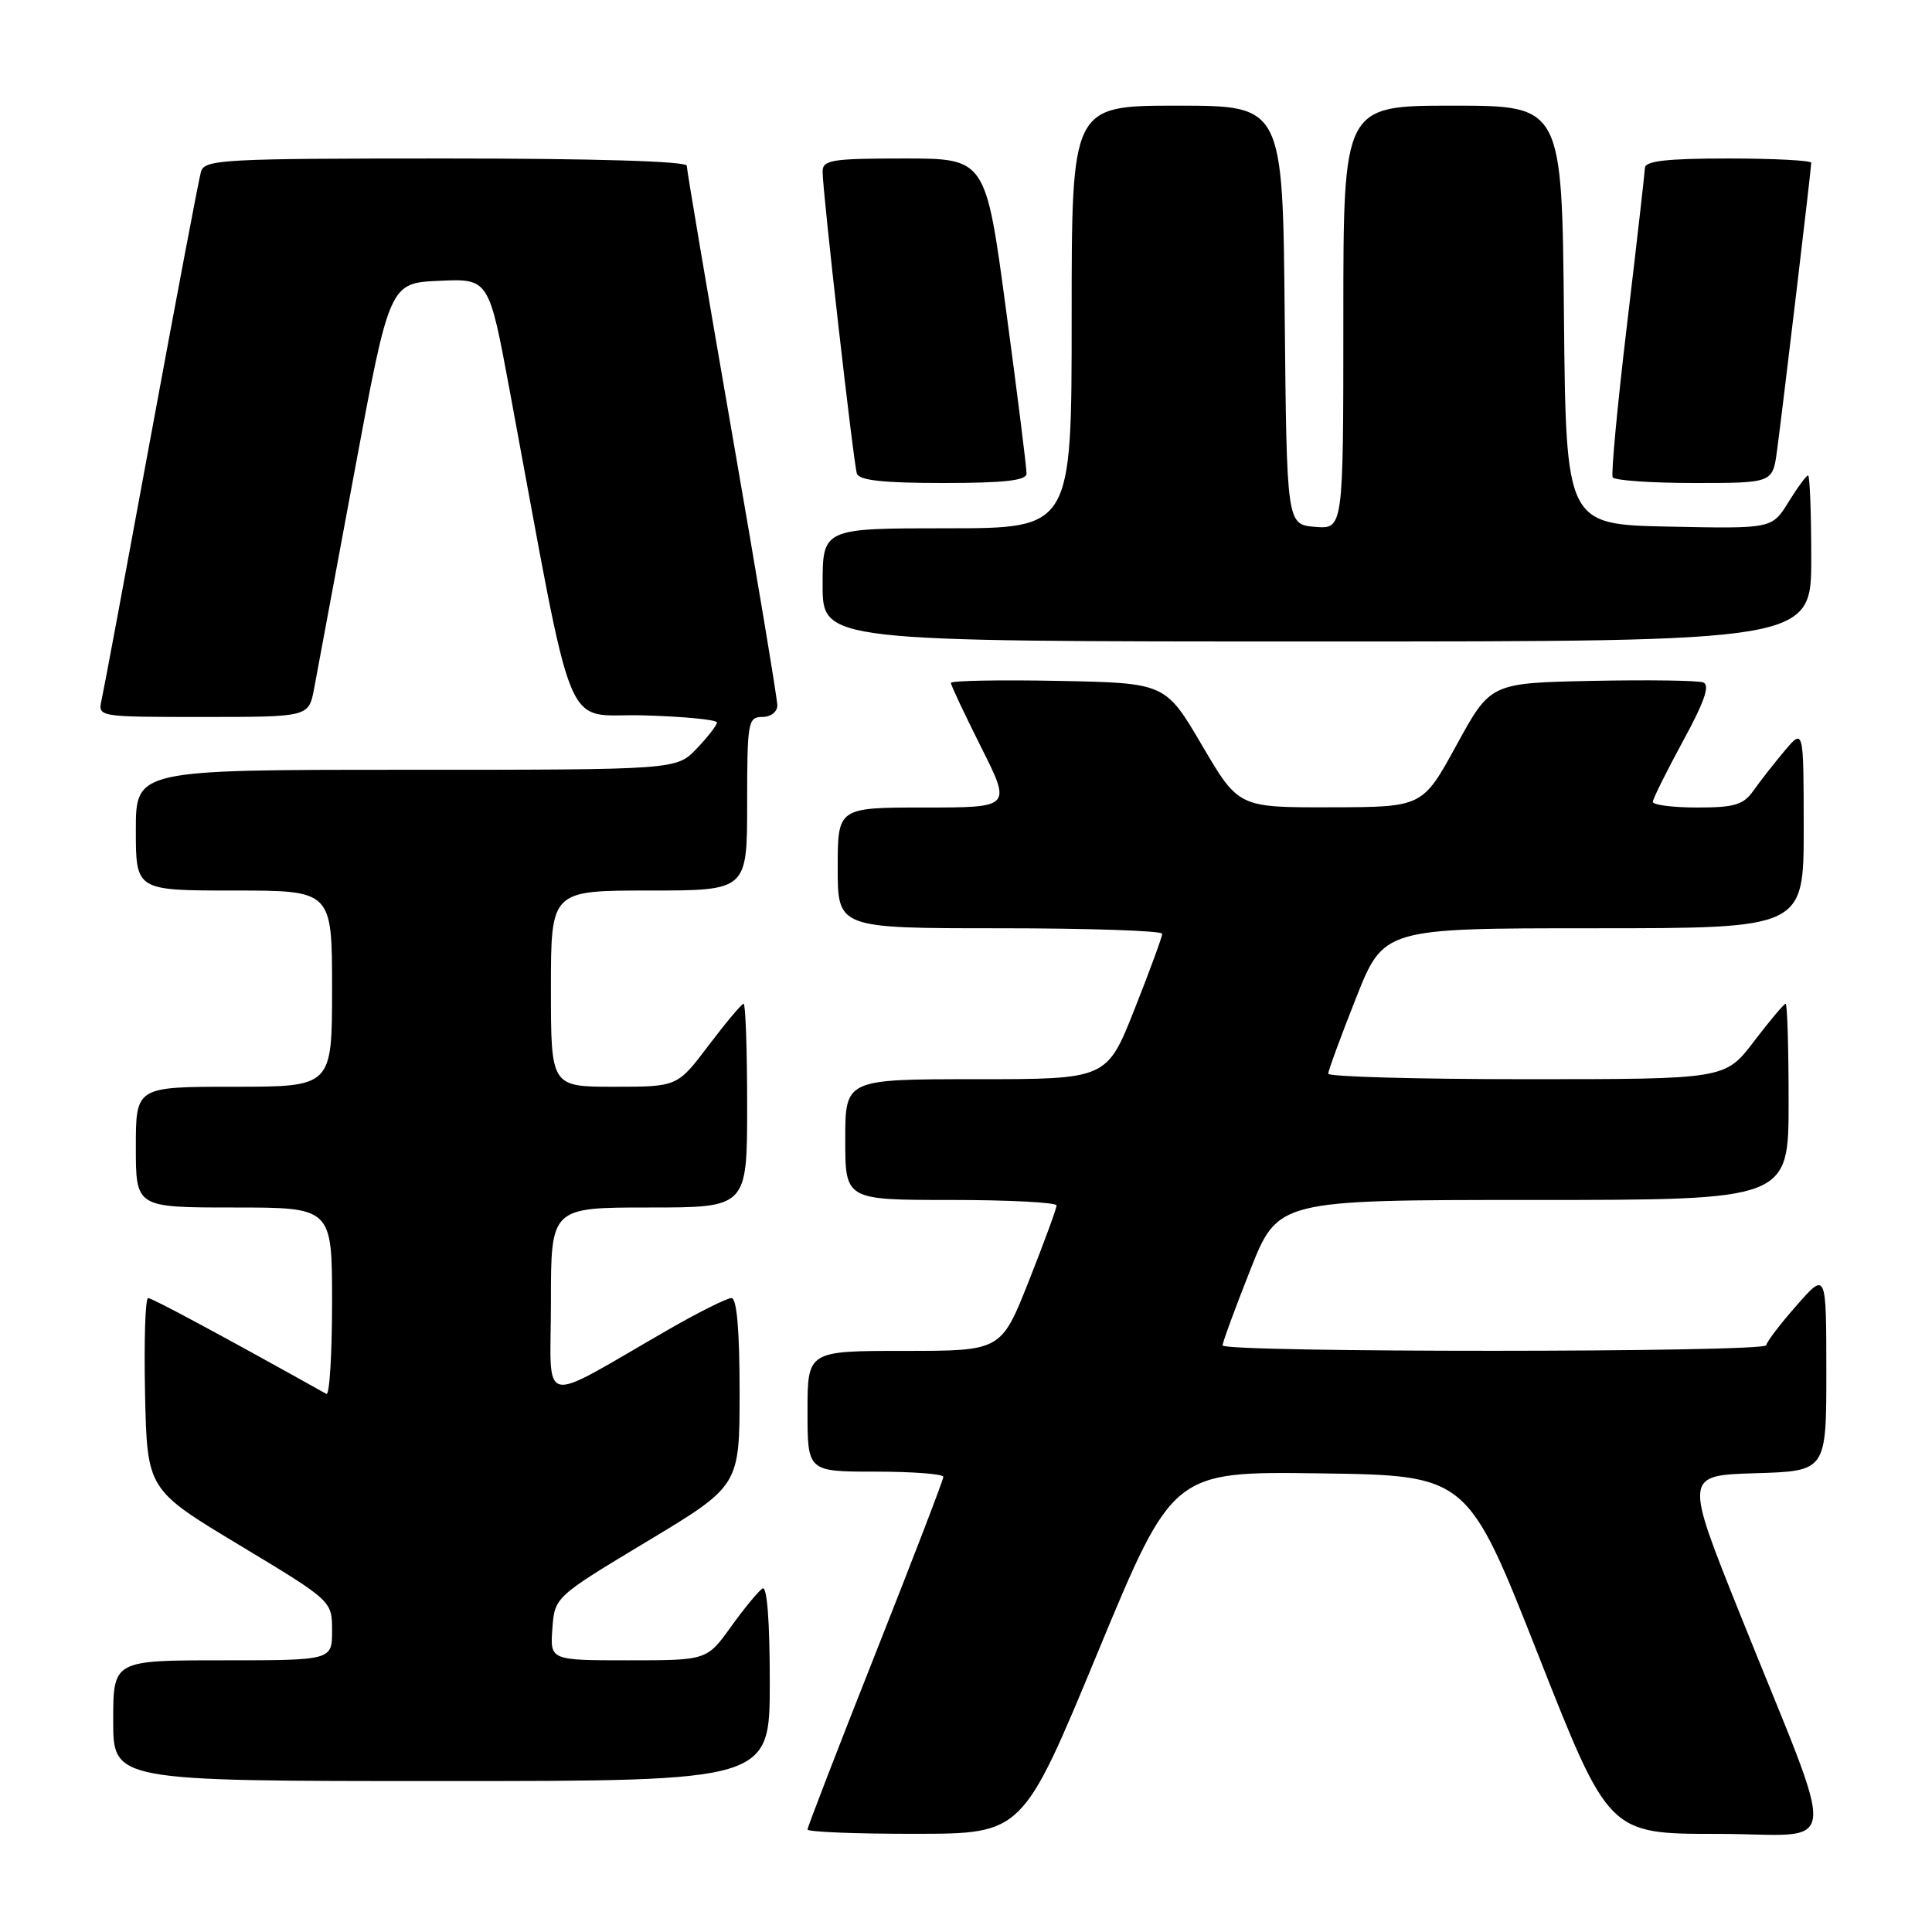 <?xml version="1.0" encoding="UTF-8" standalone="no"?>
<!DOCTYPE svg PUBLIC "-//W3C//DTD SVG 1.1//EN" "http://www.w3.org/Graphics/SVG/1.1/DTD/svg11.dtd" >
<svg xmlns="http://www.w3.org/2000/svg" xmlns:xlink="http://www.w3.org/1999/xlink" version="1.1" viewBox="0 0 256 256">
 <g >
 <path fill="currentColor"
d=" M 145.45 218.97 C 155.40 194.96 155.40 194.96 174.93 195.23 C 194.45 195.50 194.45 195.50 203.81 219.25 C 213.17 243.00 213.17 243.00 227.57 243.00 C 244.15 243.00 243.76 246.77 230.61 214.00 C 223.19 195.50 223.19 195.50 232.59 195.21 C 242.00 194.93 242.00 194.93 242.00 181.71 C 241.99 168.50 241.99 168.50 238.04 173.00 C 235.86 175.47 234.07 177.84 234.04 178.25 C 233.99 179.22 162.00 179.24 162.00 178.27 C 162.00 177.87 163.65 173.37 165.67 168.27 C 169.34 159.00 169.34 159.00 203.17 159.00 C 237.00 159.00 237.00 159.00 237.00 146.00 C 237.00 138.85 236.82 133.00 236.61 133.00 C 236.39 133.00 234.50 135.25 232.40 138.00 C 228.59 143.00 228.59 143.00 202.29 143.00 C 187.83 143.00 176.00 142.67 176.00 142.27 C 176.00 141.87 177.65 137.37 179.67 132.27 C 183.34 123.00 183.34 123.00 211.17 123.00 C 239.00 123.00 239.00 123.00 239.00 109.75 C 238.99 96.50 238.99 96.50 236.46 99.50 C 235.07 101.15 233.23 103.51 232.35 104.75 C 231.02 106.65 229.85 107.00 224.88 107.00 C 221.65 107.00 219.01 106.66 219.01 106.25 C 219.02 105.84 220.82 102.22 223.00 98.21 C 225.85 92.98 226.61 90.79 225.69 90.43 C 224.98 90.16 218.35 90.07 210.95 90.22 C 197.50 90.50 197.50 90.50 193.00 98.72 C 188.50 106.95 188.50 106.95 176.30 106.97 C 164.11 107.00 164.11 107.00 159.27 98.75 C 154.42 90.50 154.42 90.50 140.21 90.22 C 132.40 90.07 126.00 90.19 126.00 90.49 C 126.00 90.80 127.81 94.63 130.01 99.02 C 134.02 107.00 134.02 107.00 122.51 107.00 C 111.00 107.00 111.00 107.00 111.00 115.00 C 111.00 123.00 111.00 123.00 132.50 123.00 C 144.32 123.00 154.00 123.33 154.00 123.73 C 154.00 124.13 152.35 128.63 150.33 133.73 C 146.66 143.00 146.66 143.00 129.33 143.00 C 112.00 143.00 112.00 143.00 112.00 151.00 C 112.00 159.00 112.00 159.00 126.00 159.00 C 133.70 159.00 140.00 159.33 140.00 159.73 C 140.00 160.13 138.35 164.63 136.33 169.73 C 132.66 179.00 132.66 179.00 119.83 179.00 C 107.00 179.00 107.00 179.00 107.00 187.00 C 107.00 195.00 107.00 195.00 116.00 195.00 C 120.95 195.00 125.00 195.31 125.00 195.69 C 125.00 196.07 120.95 206.61 116.00 219.11 C 111.05 231.61 107.00 242.10 107.00 242.42 C 107.00 242.74 113.41 243.00 121.25 242.99 C 135.50 242.98 135.50 242.98 145.45 218.97 Z  M 102.00 222.94 C 102.00 214.81 101.64 210.11 101.04 210.48 C 100.51 210.81 98.63 213.08 96.87 215.54 C 93.66 220.00 93.66 220.00 83.27 220.00 C 72.89 220.00 72.89 220.00 73.19 215.81 C 73.50 211.61 73.50 211.61 85.75 204.24 C 98.00 196.87 98.00 196.87 98.00 184.44 C 98.00 176.23 97.63 172.00 96.92 172.00 C 96.33 172.00 92.62 173.85 88.67 176.12 C 71.02 186.26 73.00 186.71 73.00 172.54 C 73.00 160.00 73.00 160.00 86.00 160.00 C 99.00 160.00 99.00 160.00 99.00 146.50 C 99.00 139.07 98.79 133.00 98.53 133.00 C 98.28 133.00 96.20 135.48 93.91 138.50 C 89.76 144.00 89.76 144.00 81.38 144.00 C 73.00 144.00 73.00 144.00 73.00 131.00 C 73.00 118.00 73.00 118.00 86.00 118.00 C 99.00 118.00 99.00 118.00 99.00 106.50 C 99.00 95.67 99.12 95.00 101.00 95.00 C 102.14 95.00 103.00 94.33 103.00 93.46 C 103.00 92.61 100.30 76.39 97.00 57.42 C 93.70 38.44 91.00 22.49 91.00 21.96 C 91.00 21.37 78.78 21.00 59.07 21.00 C 29.51 21.00 27.10 21.13 26.63 22.75 C 26.35 23.71 23.39 39.35 20.04 57.50 C 16.70 75.65 13.74 91.51 13.46 92.75 C 12.96 95.00 12.96 95.00 26.94 95.00 C 40.91 95.00 40.91 95.00 41.62 91.25 C 42.00 89.19 44.41 76.25 46.97 62.50 C 51.62 37.50 51.62 37.50 58.20 37.21 C 64.78 36.91 64.78 36.91 67.53 51.71 C 76.38 99.28 74.40 94.47 85.27 94.79 C 90.62 94.94 95.00 95.37 95.00 95.73 C 95.00 96.09 93.79 97.65 92.31 99.20 C 89.63 102.00 89.63 102.00 53.81 102.00 C 18.00 102.00 18.00 102.00 18.00 110.00 C 18.00 118.00 18.00 118.00 31.00 118.00 C 44.00 118.00 44.00 118.00 44.00 131.00 C 44.00 144.00 44.00 144.00 31.00 144.00 C 18.00 144.00 18.00 144.00 18.00 152.00 C 18.00 160.00 18.00 160.00 31.00 160.00 C 44.00 160.00 44.00 160.00 44.00 172.56 C 44.00 179.47 43.66 184.93 43.25 184.70 C 29.57 177.06 20.17 172.00 19.63 172.00 C 19.25 172.00 19.07 177.71 19.22 184.69 C 19.50 197.38 19.50 197.38 31.75 204.75 C 44.00 212.13 44.00 212.13 44.00 216.06 C 44.00 220.00 44.00 220.00 29.50 220.00 C 15.00 220.00 15.00 220.00 15.00 228.00 C 15.00 236.00 15.00 236.00 58.50 236.00 C 102.00 236.00 102.00 236.00 102.00 222.94 Z  M 240.00 74.00 C 240.00 67.95 239.81 63.00 239.58 63.00 C 239.35 63.00 238.18 64.59 236.98 66.53 C 234.80 70.06 234.80 70.06 221.15 69.78 C 207.50 69.50 207.50 69.50 207.23 41.75 C 206.97 14.00 206.97 14.00 192.48 14.00 C 178.00 14.00 178.00 14.00 178.00 42.06 C 178.00 70.12 178.00 70.12 174.25 69.81 C 170.50 69.50 170.50 69.50 170.23 41.75 C 169.97 14.00 169.97 14.00 155.98 14.00 C 142.00 14.00 142.00 14.00 142.00 42.00 C 142.00 70.00 142.00 70.00 125.50 70.00 C 109.00 70.00 109.00 70.00 109.00 77.50 C 109.00 85.00 109.00 85.00 174.50 85.00 C 240.00 85.00 240.00 85.00 240.00 74.00 Z  M 136.02 62.75 C 136.04 62.06 134.83 52.39 133.33 41.25 C 130.62 21.00 130.62 21.00 119.81 21.00 C 110.18 21.00 109.00 21.19 109.00 22.75 C 108.99 25.34 113.08 61.29 113.54 62.75 C 113.83 63.65 117.02 64.00 124.97 64.00 C 133.11 64.00 136.01 63.67 136.02 62.75 Z  M 235.46 59.75 C 236.18 54.41 240.00 22.35 240.00 21.57 C 240.00 21.26 235.05 21.00 229.00 21.00 C 220.89 21.00 217.99 21.33 217.96 22.25 C 217.93 22.94 216.87 32.27 215.59 43.00 C 214.31 53.73 213.46 62.84 213.69 63.25 C 213.93 63.66 218.79 64.00 224.50 64.00 C 234.88 64.00 234.88 64.00 235.46 59.75 Z "/>
</g>
</svg>